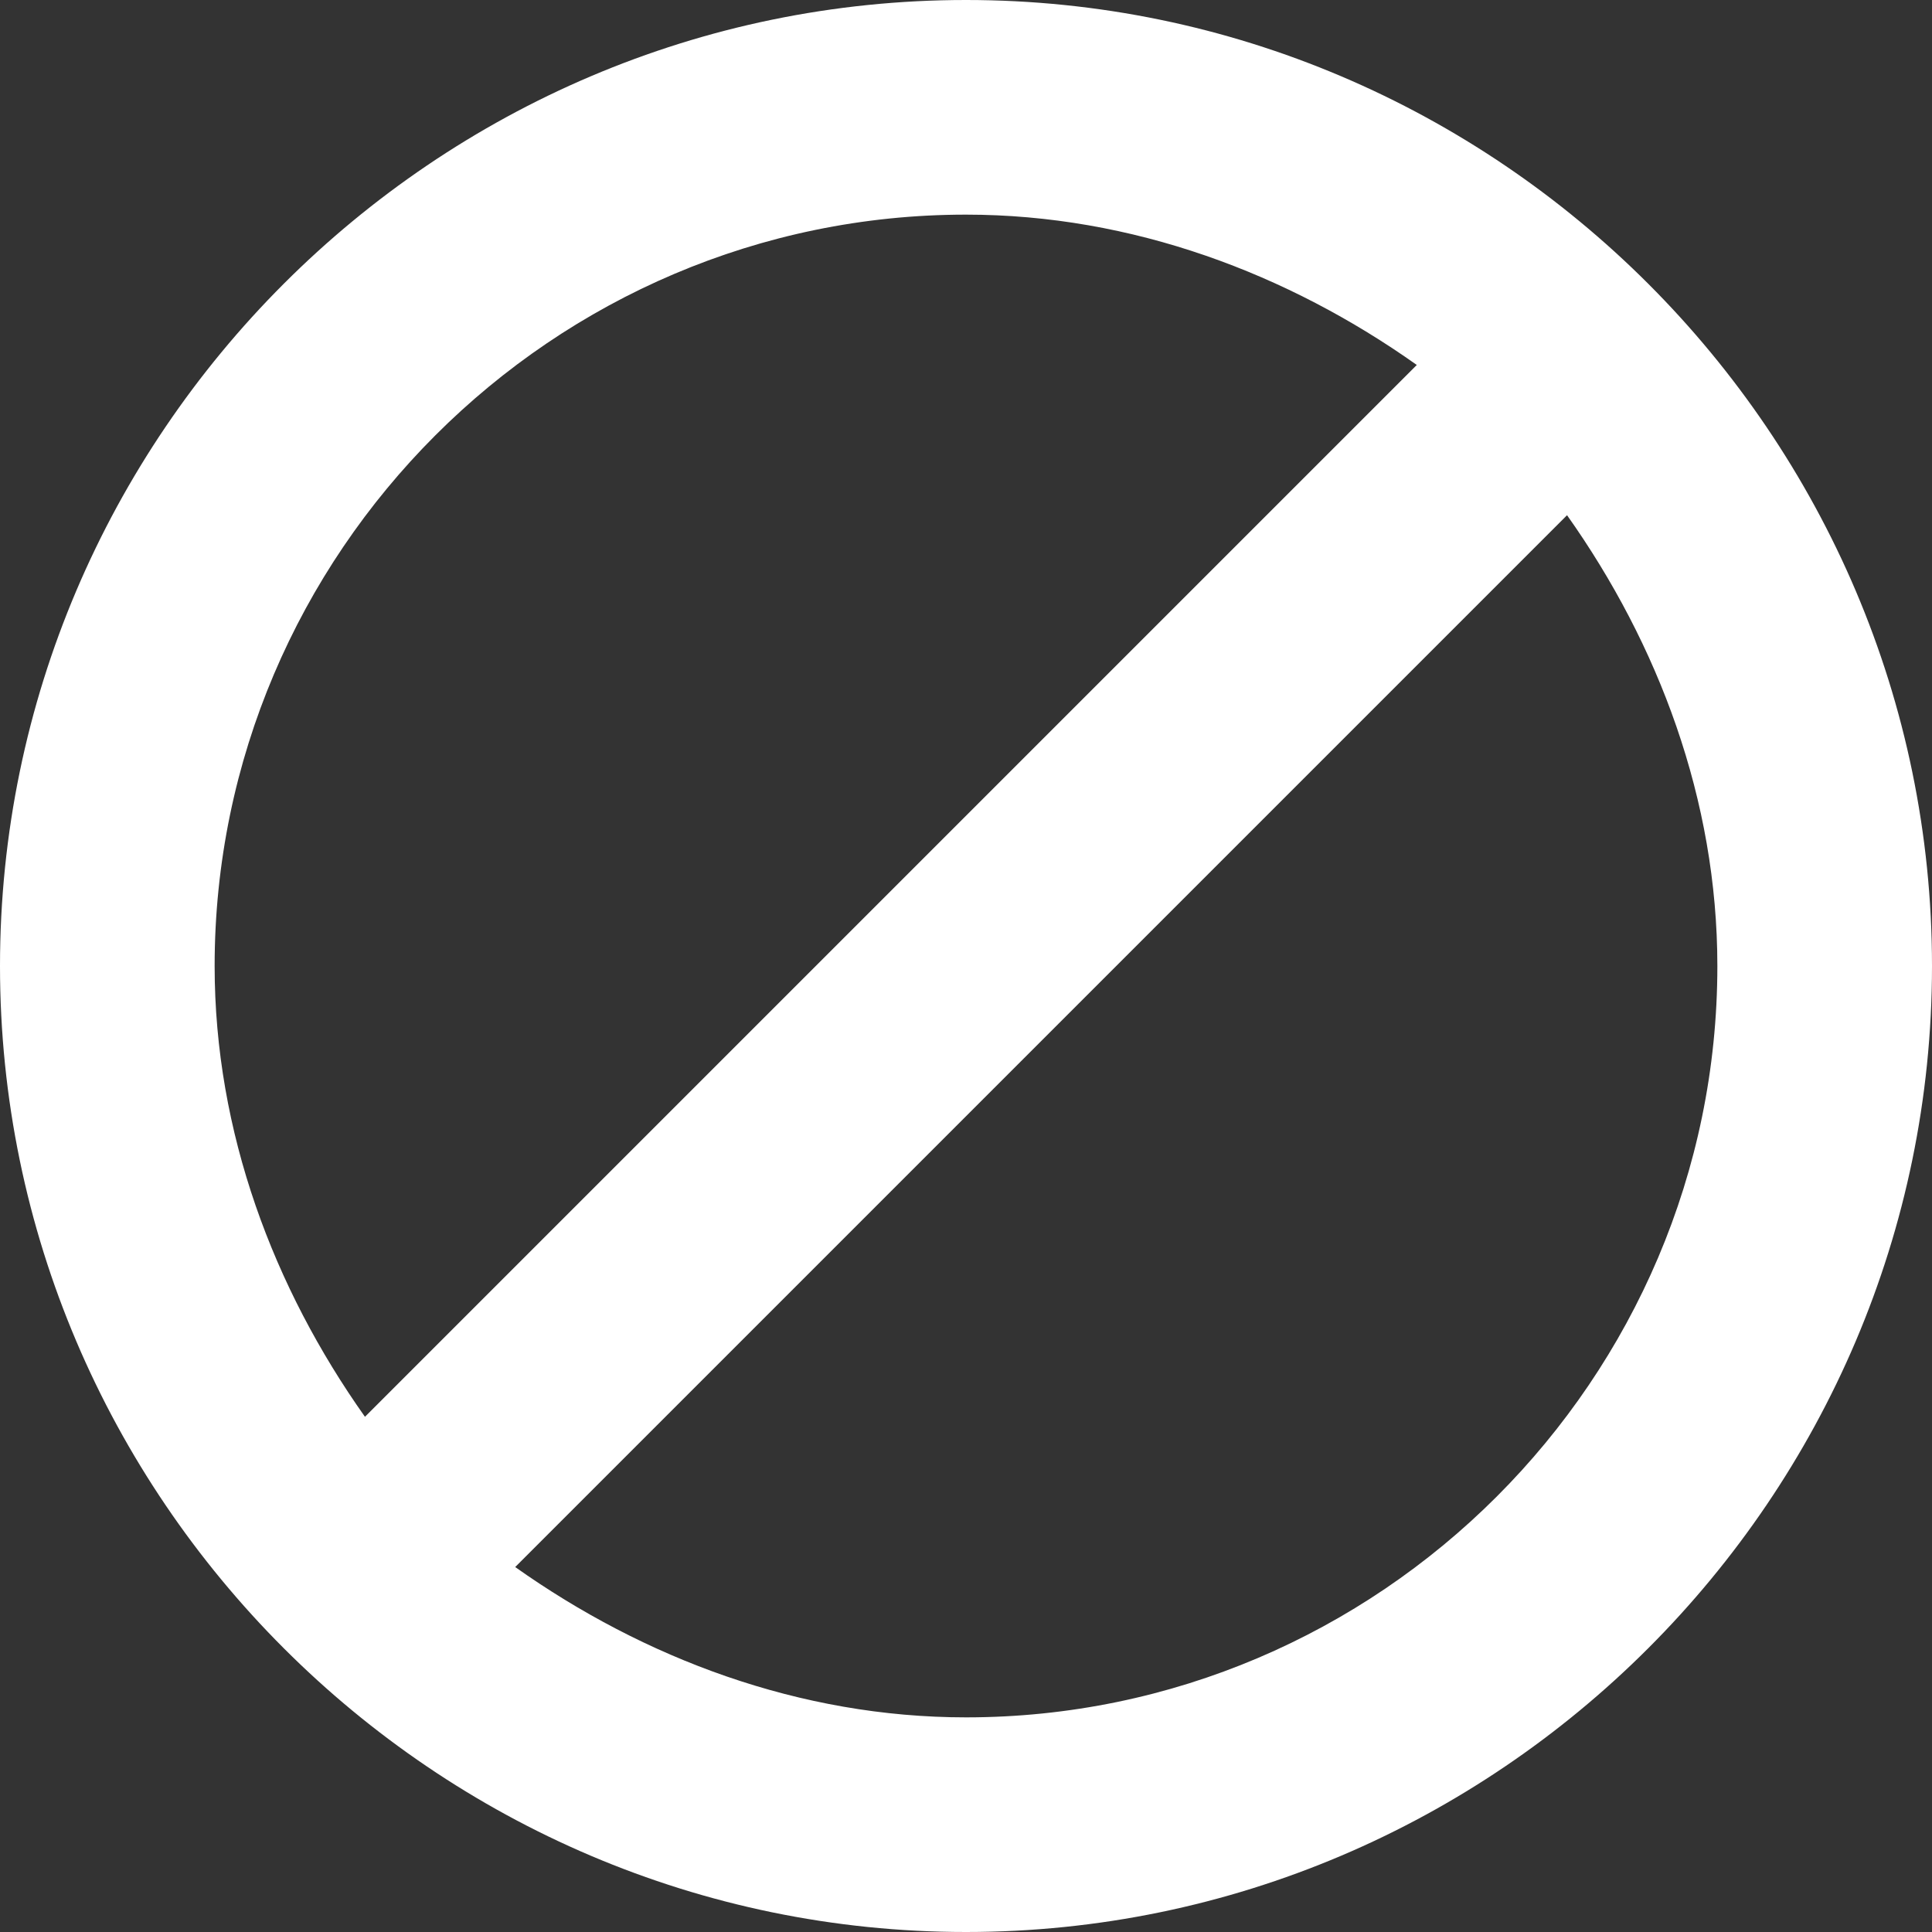 <svg width="21" height="21" viewBox="0 0 21 21" fill="none" xmlns="http://www.w3.org/2000/svg">
<rect x="0" y="0" width="21" height="21" fill="#333333" stroke="none"/>
<path d="M10.5 0C4.725 0 0 4.725 0 10.5C0 16.275 4.725 21 10.5 21C16.275 21 21 16.275 21 10.5C21 4.725 16.275 0 10.5 0ZM10.5 2.333C12.308 2.333 14 2.975 15.4 3.967L3.967 15.4C2.975 14 2.333 12.308 2.333 10.5C2.333 6.008 6.008 2.333 10.5 2.333ZM10.5 18.667C8.692 18.667 7 18.025 5.6 17.033L17.033 5.6C18.025 7 18.667 8.692 18.667 10.5C18.667 14.992 14.992 18.667 10.5 18.667Z" fill="white"/>
</svg>
